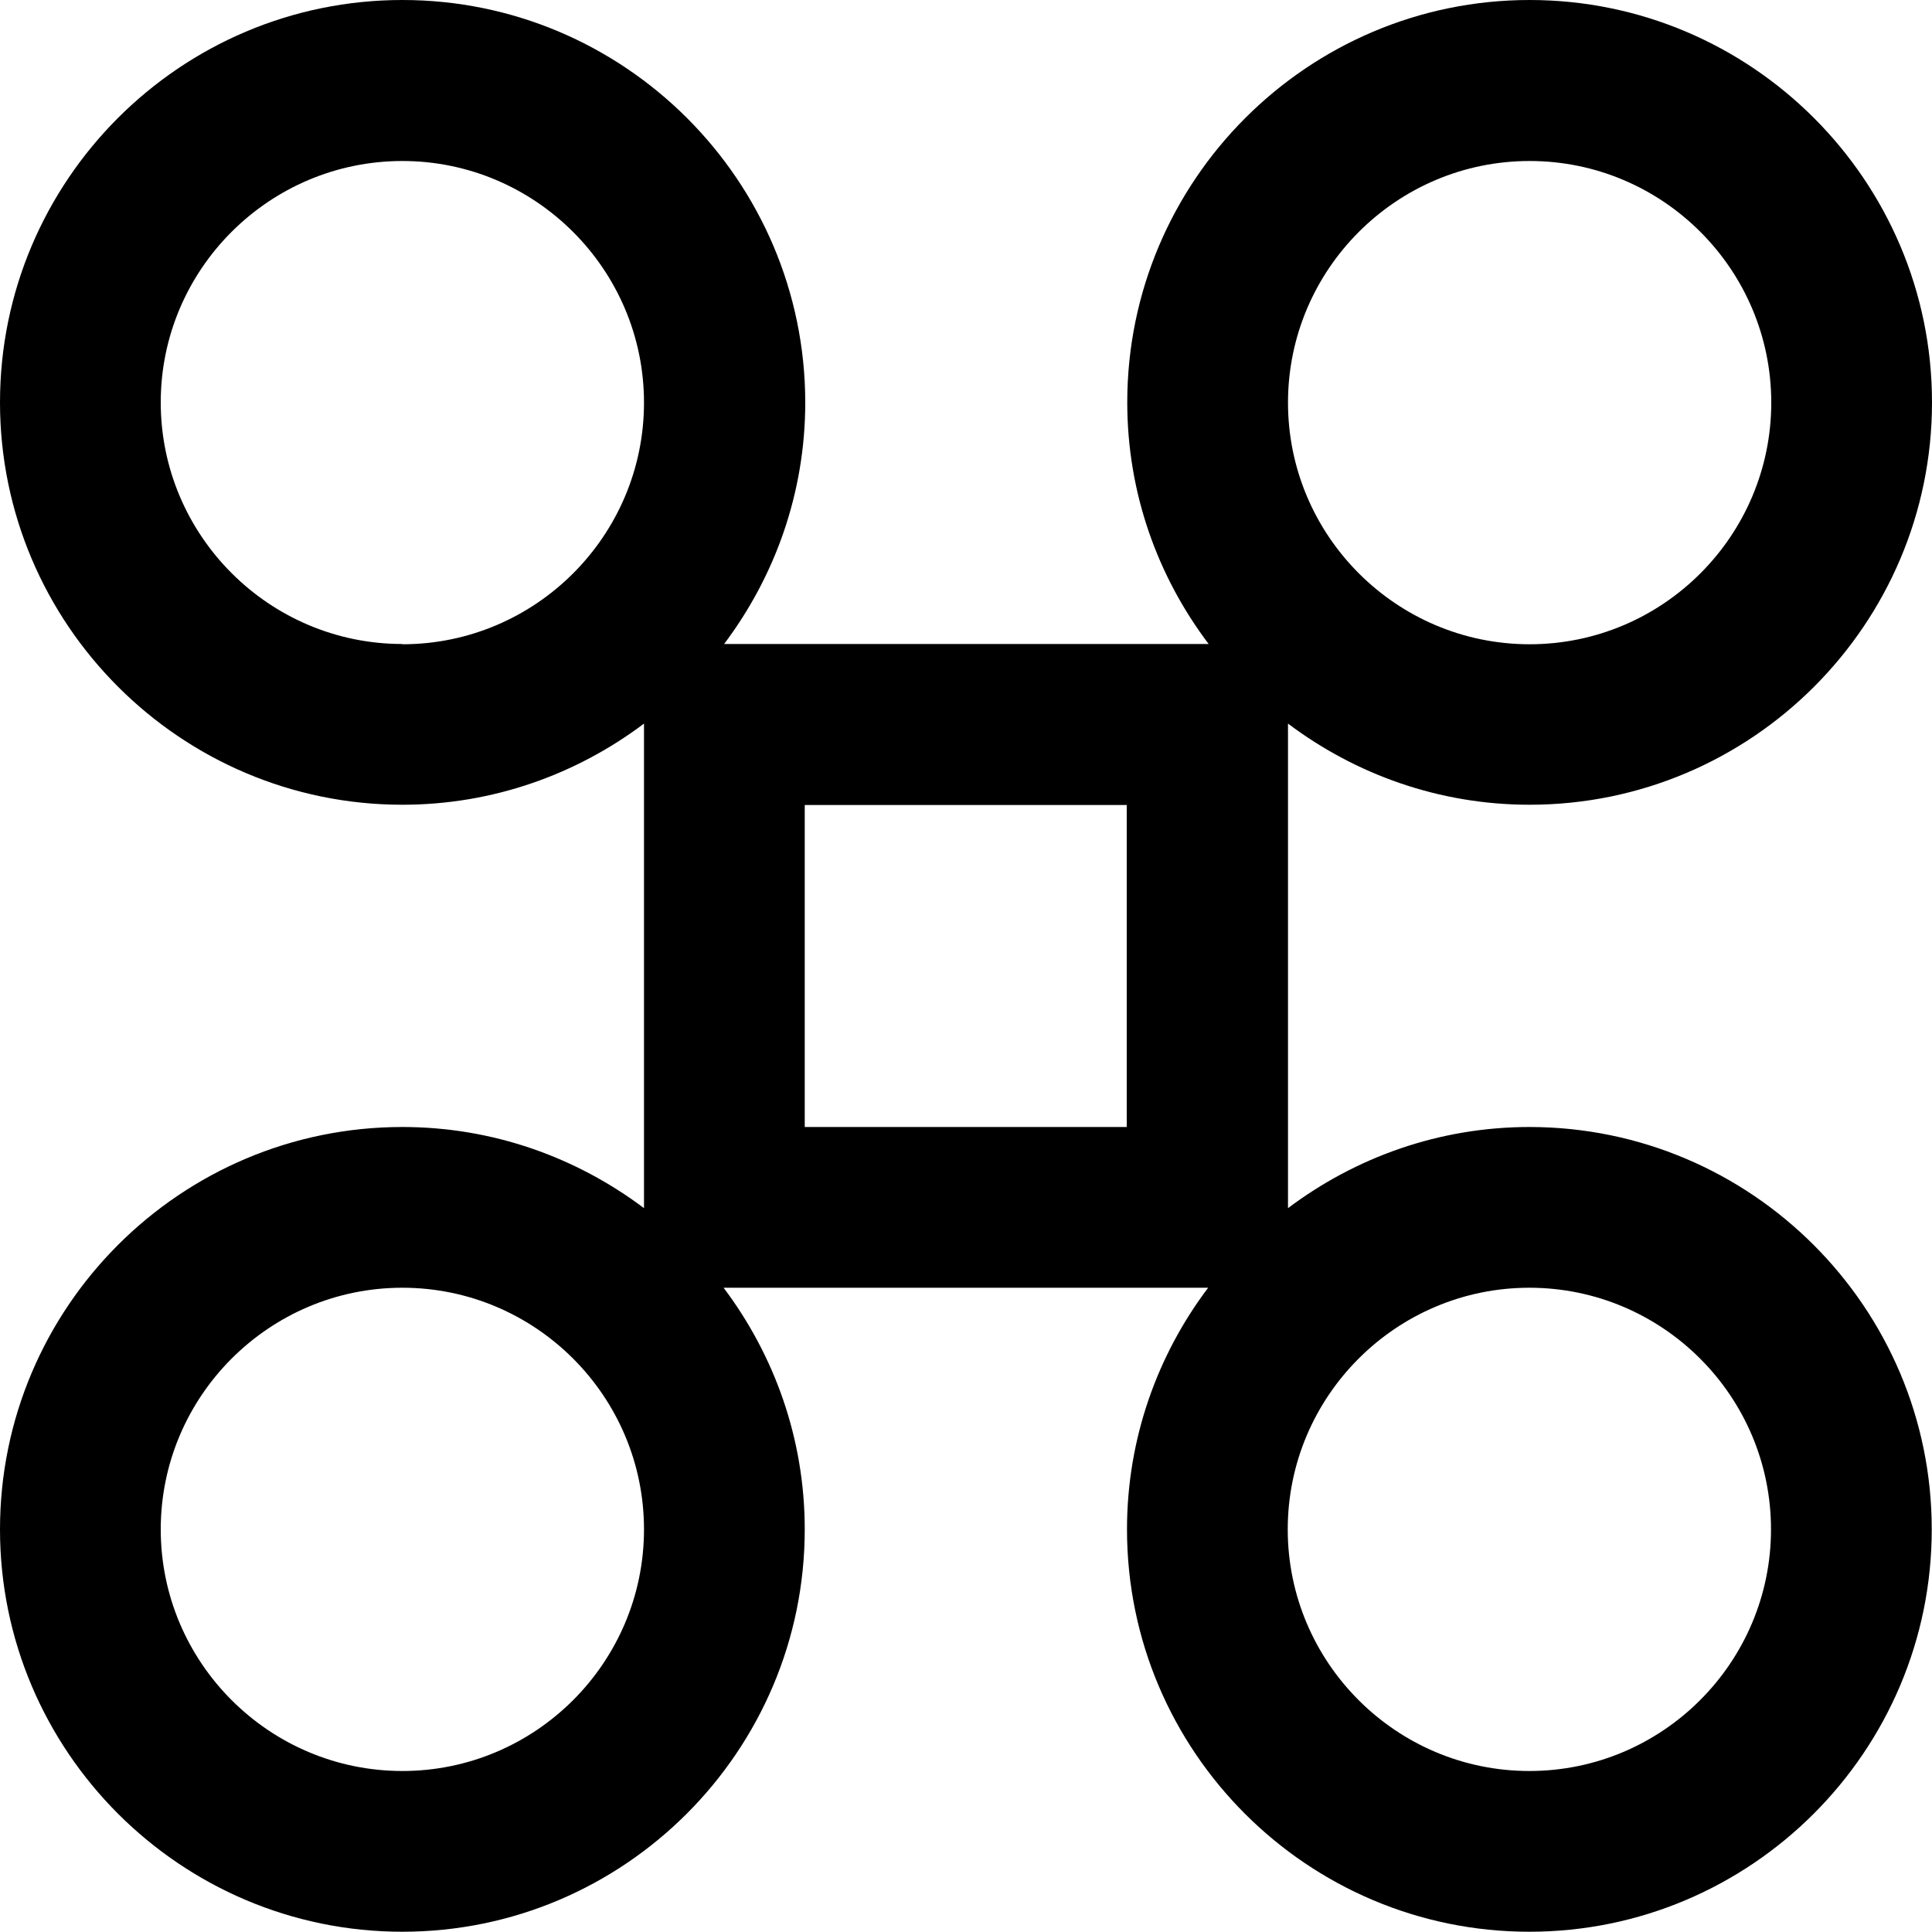 <svg width="15" height="15" viewBox="0 0 15 15" fill="none" xmlns="http://www.w3.org/2000/svg">
<g clip-path="url(#clip0_1445_912)">
<path d="M11.876 8.75C11.172 8.75 10.524 8.986 10 9.38V5.618C10.524 6.012 11.172 6.248 11.876 6.248C13.6 6.248 15 4.846 15 3.124C15 1.402 13.598 0 11.876 0C10.154 0 8.752 1.402 8.752 3.124C8.752 3.828 8.988 4.476 9.384 5H5.622C6.016 4.476 6.252 3.828 6.252 3.124C6.25 1.402 4.848 0 3.124 0C1.4 0 0 1.402 0 3.124C0 4.846 1.402 6.248 3.124 6.248C3.828 6.248 4.476 6.012 5 5.618V9.38C4.476 8.986 3.828 8.75 3.124 8.75C1.4 8.75 0 10.152 0 11.874C0 13.596 1.402 14.998 3.124 14.998C4.846 14.998 6.248 13.596 6.248 11.874C6.248 11.17 6.012 10.522 5.618 9.998H9.38C8.986 10.52 8.75 11.17 8.75 11.874C8.75 13.598 10.152 14.998 11.874 14.998C13.596 14.998 14.998 13.596 14.998 11.874C14.998 10.152 13.596 8.75 11.874 8.75H11.876ZM11.876 1.25C12.91 1.25 13.752 2.092 13.752 3.126C13.752 4.16 12.91 5.002 11.876 5.002C10.842 5.002 10 4.16 10 3.126C10 2.092 10.842 1.25 11.876 1.25ZM3.124 5C2.09 5 1.248 4.158 1.248 3.124C1.248 2.09 2.092 1.25 3.124 1.25C4.156 1.25 5 2.092 5 3.126C5 4.16 4.158 5.002 3.124 5.002V5ZM3.124 13.75C2.09 13.75 1.248 12.908 1.248 11.874C1.248 10.84 2.09 9.998 3.124 9.998C4.158 9.998 5 10.84 5 11.874C5 12.908 4.158 13.75 3.124 13.75ZM8.748 8.75H6.248V6.25H8.748V8.75ZM11.874 13.75C10.84 13.75 9.998 12.908 9.998 11.874C9.998 10.84 10.84 9.998 11.874 9.998C12.908 9.998 13.75 10.84 13.75 11.874C13.75 12.908 12.908 13.75 11.874 13.75Z" fill="black"/>
</g>
<defs>
<clipPath id="clip0_1445_912">
<rect width="15" height="15" fill="white"/>
</clipPath>
</defs>
</svg>
